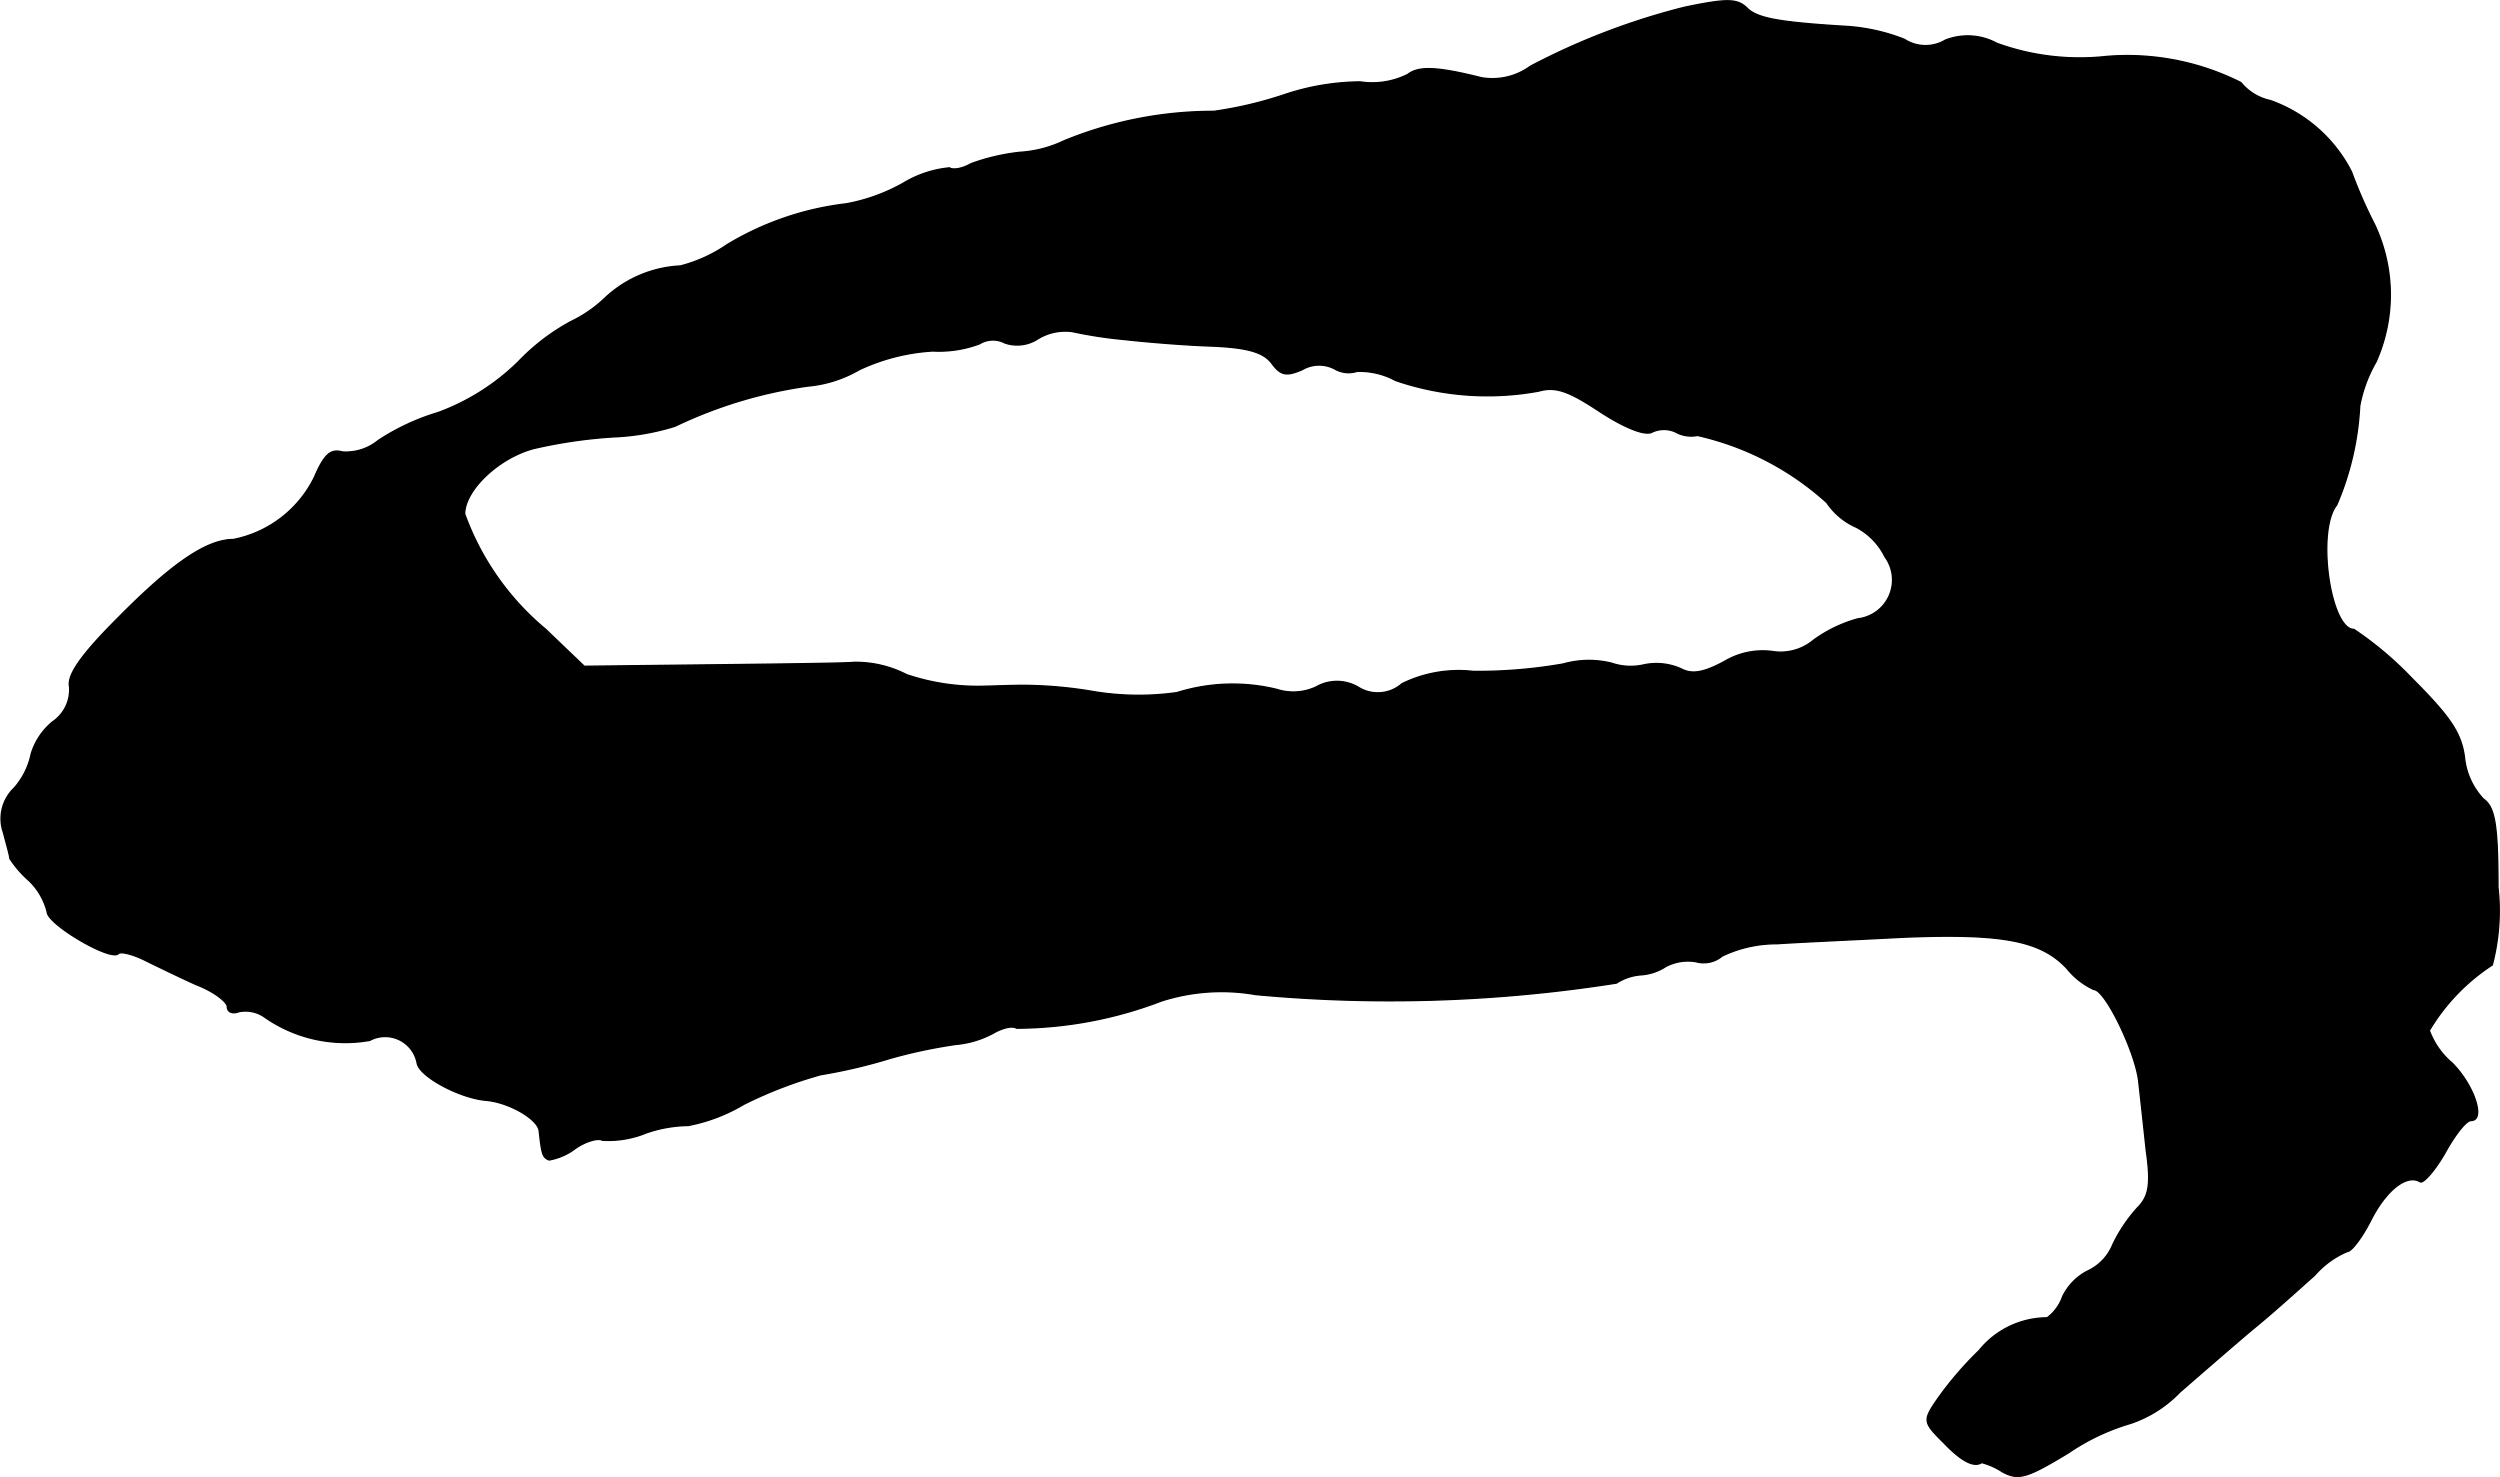 <?xml version="1.0" encoding="UTF-8"?>
<svg xmlns="http://www.w3.org/2000/svg"
     version="1.1"
     width="6.526mm"
     height="3.856mm"
     viewBox="0 0 18.498 10.93">
   <defs>
      <style type="text/css"><![CDATA[
      .a {
        stroke: #000;
        stroke-linecap: round;
        stroke-linejoin: round;
        stroke-width: 0.01px;
      }
    ]]></style>
   </defs>
   <path class="a"
         d="M12.463.054a5.126,5.126,0,0,0-1.139.436.476.476,0,0,1-.363.085c-.339-.085-.466-.085-.545-.024a.585.585,0,0,1-.351.055,1.809,1.809,0,0,0-.551.091,2.924,2.924,0,0,1-.533.127,2.908,2.908,0,0,0-1.108.218.881.881,0,0,1-.327.085,1.534,1.534,0,0,0-.363.085c-.061.036-.133.048-.157.03a.805.805,0,0,0-.345.115,1.362,1.362,0,0,1-.418.151,2.199,2.199,0,0,0-.884.303,1.081,1.081,0,0,1-.345.157.877.877,0,0,0-.569.248.979.979,0,0,1-.242.164,1.573,1.573,0,0,0-.388.297,1.668,1.668,0,0,1-.594.376,1.677,1.677,0,0,0-.442.206.376.376,0,0,1-.267.085c-.085-.024-.133.018-.206.188a.851.851,0,0,1-.6.46c-.2,0-.46.182-.854.581-.279.279-.376.424-.357.509a.289.289,0,0,1-.127.26.492.492,0,0,0-.157.236.547.547,0,0,1-.127.254.312.312,0,0,0-.079.327c.024.091.048.176.048.194A.803.803,0,0,0,.216,6.517a.488.488,0,0,1,.133.23c0,.091.472.369.527.309.018-.018.109.006.194.048s.26.127.382.182c.127.048.23.127.23.164s.036.055.085.036a.245.245,0,0,1,.194.042,1.04,1.04,0,0,0,.775.17.241.241,0,0,1,.351.17c.018.097.309.254.503.273.17.012.394.139.4.23.018.164.024.194.073.212a.447.447,0,0,0,.194-.085c.079-.055.17-.079.2-.061a.741.741,0,0,0,.327-.055A.983.983,0,0,1,5.092,8.328a1.272,1.272,0,0,0,.412-.157A3.171,3.171,0,0,1,6.073,7.952a3.959,3.959,0,0,0,.515-.121,3.745,3.745,0,0,1,.485-.103A.713.713,0,0,0,7.351,7.644c.073-.042.145-.055.17-.036A3.029,3.029,0,0,0,8.593,7.407a1.453,1.453,0,0,1,.697-.048,10.781,10.781,0,0,0,2.671-.085.383.383,0,0,1,.182-.061.382.382,0,0,0,.182-.061.35.35,0,0,1,.224-.036.213.213,0,0,0,.194-.042.93.93,0,0,1,.406-.091c.176-.012.594-.03.933-.048.733-.03,1.018.024,1.211.23a.555.555,0,0,0,.2.157c.085,0,.315.478.333.69.012.103.036.327.055.503.036.254.018.339-.067.424a1.125,1.125,0,0,0-.182.273.367.367,0,0,1-.188.194.42.42,0,0,0-.182.188.328.328,0,0,1-.115.157.649.649,0,0,0-.503.242,2.571,2.571,0,0,0-.315.369c-.103.151-.097.164.055.315.133.139.224.182.279.145a.517.517,0,0,1,.151.067c.121.067.182.048.491-.139a1.627,1.627,0,0,1,.46-.218.906.906,0,0,0,.363-.23c.139-.121.376-.327.533-.46.157-.127.363-.315.466-.406a.656.656,0,0,1,.242-.176c.03,0,.109-.103.176-.236.115-.224.267-.339.363-.279.024.012.109-.085.182-.212.073-.133.157-.242.194-.242.109,0,.024-.26-.139-.424a.577.577,0,0,1-.17-.242,1.486,1.486,0,0,1,.466-.485,1.578,1.578,0,0,0,.042-.575c0-.472-.024-.594-.109-.654a.526.526,0,0,1-.139-.309c-.024-.182-.109-.303-.394-.588a2.577,2.577,0,0,0-.424-.357c-.176,0-.279-.733-.127-.921A2.127,2.127,0,0,0,17.46,3.004a1.027,1.027,0,0,1,.121-.327A1.218,1.218,0,0,0,17.569,1.659a3.462,3.462,0,0,1-.17-.388,1.079,1.079,0,0,0-.6-.527.385.385,0,0,1-.218-.133A1.867,1.867,0,0,0,15.582.418a1.796,1.796,0,0,1-.806-.097.452.452,0,0,0-.382-.024.286.286,0,0,1-.303-.006,1.42,1.42,0,0,0-.448-.097c-.491-.03-.642-.061-.715-.133S12.778-.012,12.463.054ZM8.326,2.513c.157.018.454.042.648.048.267.012.376.048.436.127.067.091.109.097.224.048a.247.247,0,0,1,.242-.006.204.204,0,0,0,.164.018.549.549,0,0,1,.285.067,2.102,2.102,0,0,0,1.06.079c.127-.036.224,0,.46.157.188.121.333.176.382.145a.207.207,0,0,1,.17,0A.237.237,0,0,0,12.56,3.222a2.115,2.115,0,0,1,.957.497.51.51,0,0,0,.218.182.492.492,0,0,1,.212.218.29.29,0,0,1-.2.46,1.012,1.012,0,0,0-.327.157.38.38,0,0,1-.303.085.551.551,0,0,0-.357.073c-.157.085-.242.097-.321.055a.445.445,0,0,0-.273-.03.438.438,0,0,1-.242-.012.699.699,0,0,0-.357.006,3.659,3.659,0,0,1-.666.055.95.95,0,0,0-.527.091.272.272,0,0,1-.327.024.311.311,0,0,0-.309,0,.397.397,0,0,1-.291.018,1.378,1.378,0,0,0-.739.024,2.038,2.038,0,0,1-.606-.006,3.184,3.184,0,0,0-.527-.048c-.109,0-.236.006-.273.006a1.643,1.643,0,0,1-.594-.085.821.821,0,0,0-.394-.091c-.03.006-.497.012-1.024.018L4.323,4.93l-.285-.273a1.992,1.992,0,0,1-.6-.854c0-.176.254-.418.515-.485a3.607,3.607,0,0,1,.581-.085,1.784,1.784,0,0,0,.46-.079,3.341,3.341,0,0,1,.981-.297.922.922,0,0,0,.382-.121,1.48,1.48,0,0,1,.545-.139A.857.857,0,0,0,7.248,2.544a.189.189,0,0,1,.188-.006.279.279,0,0,0,.242-.03.389.389,0,0,1,.254-.055A3.258,3.258,0,0,0,8.326,2.513Z"/>
</svg>
